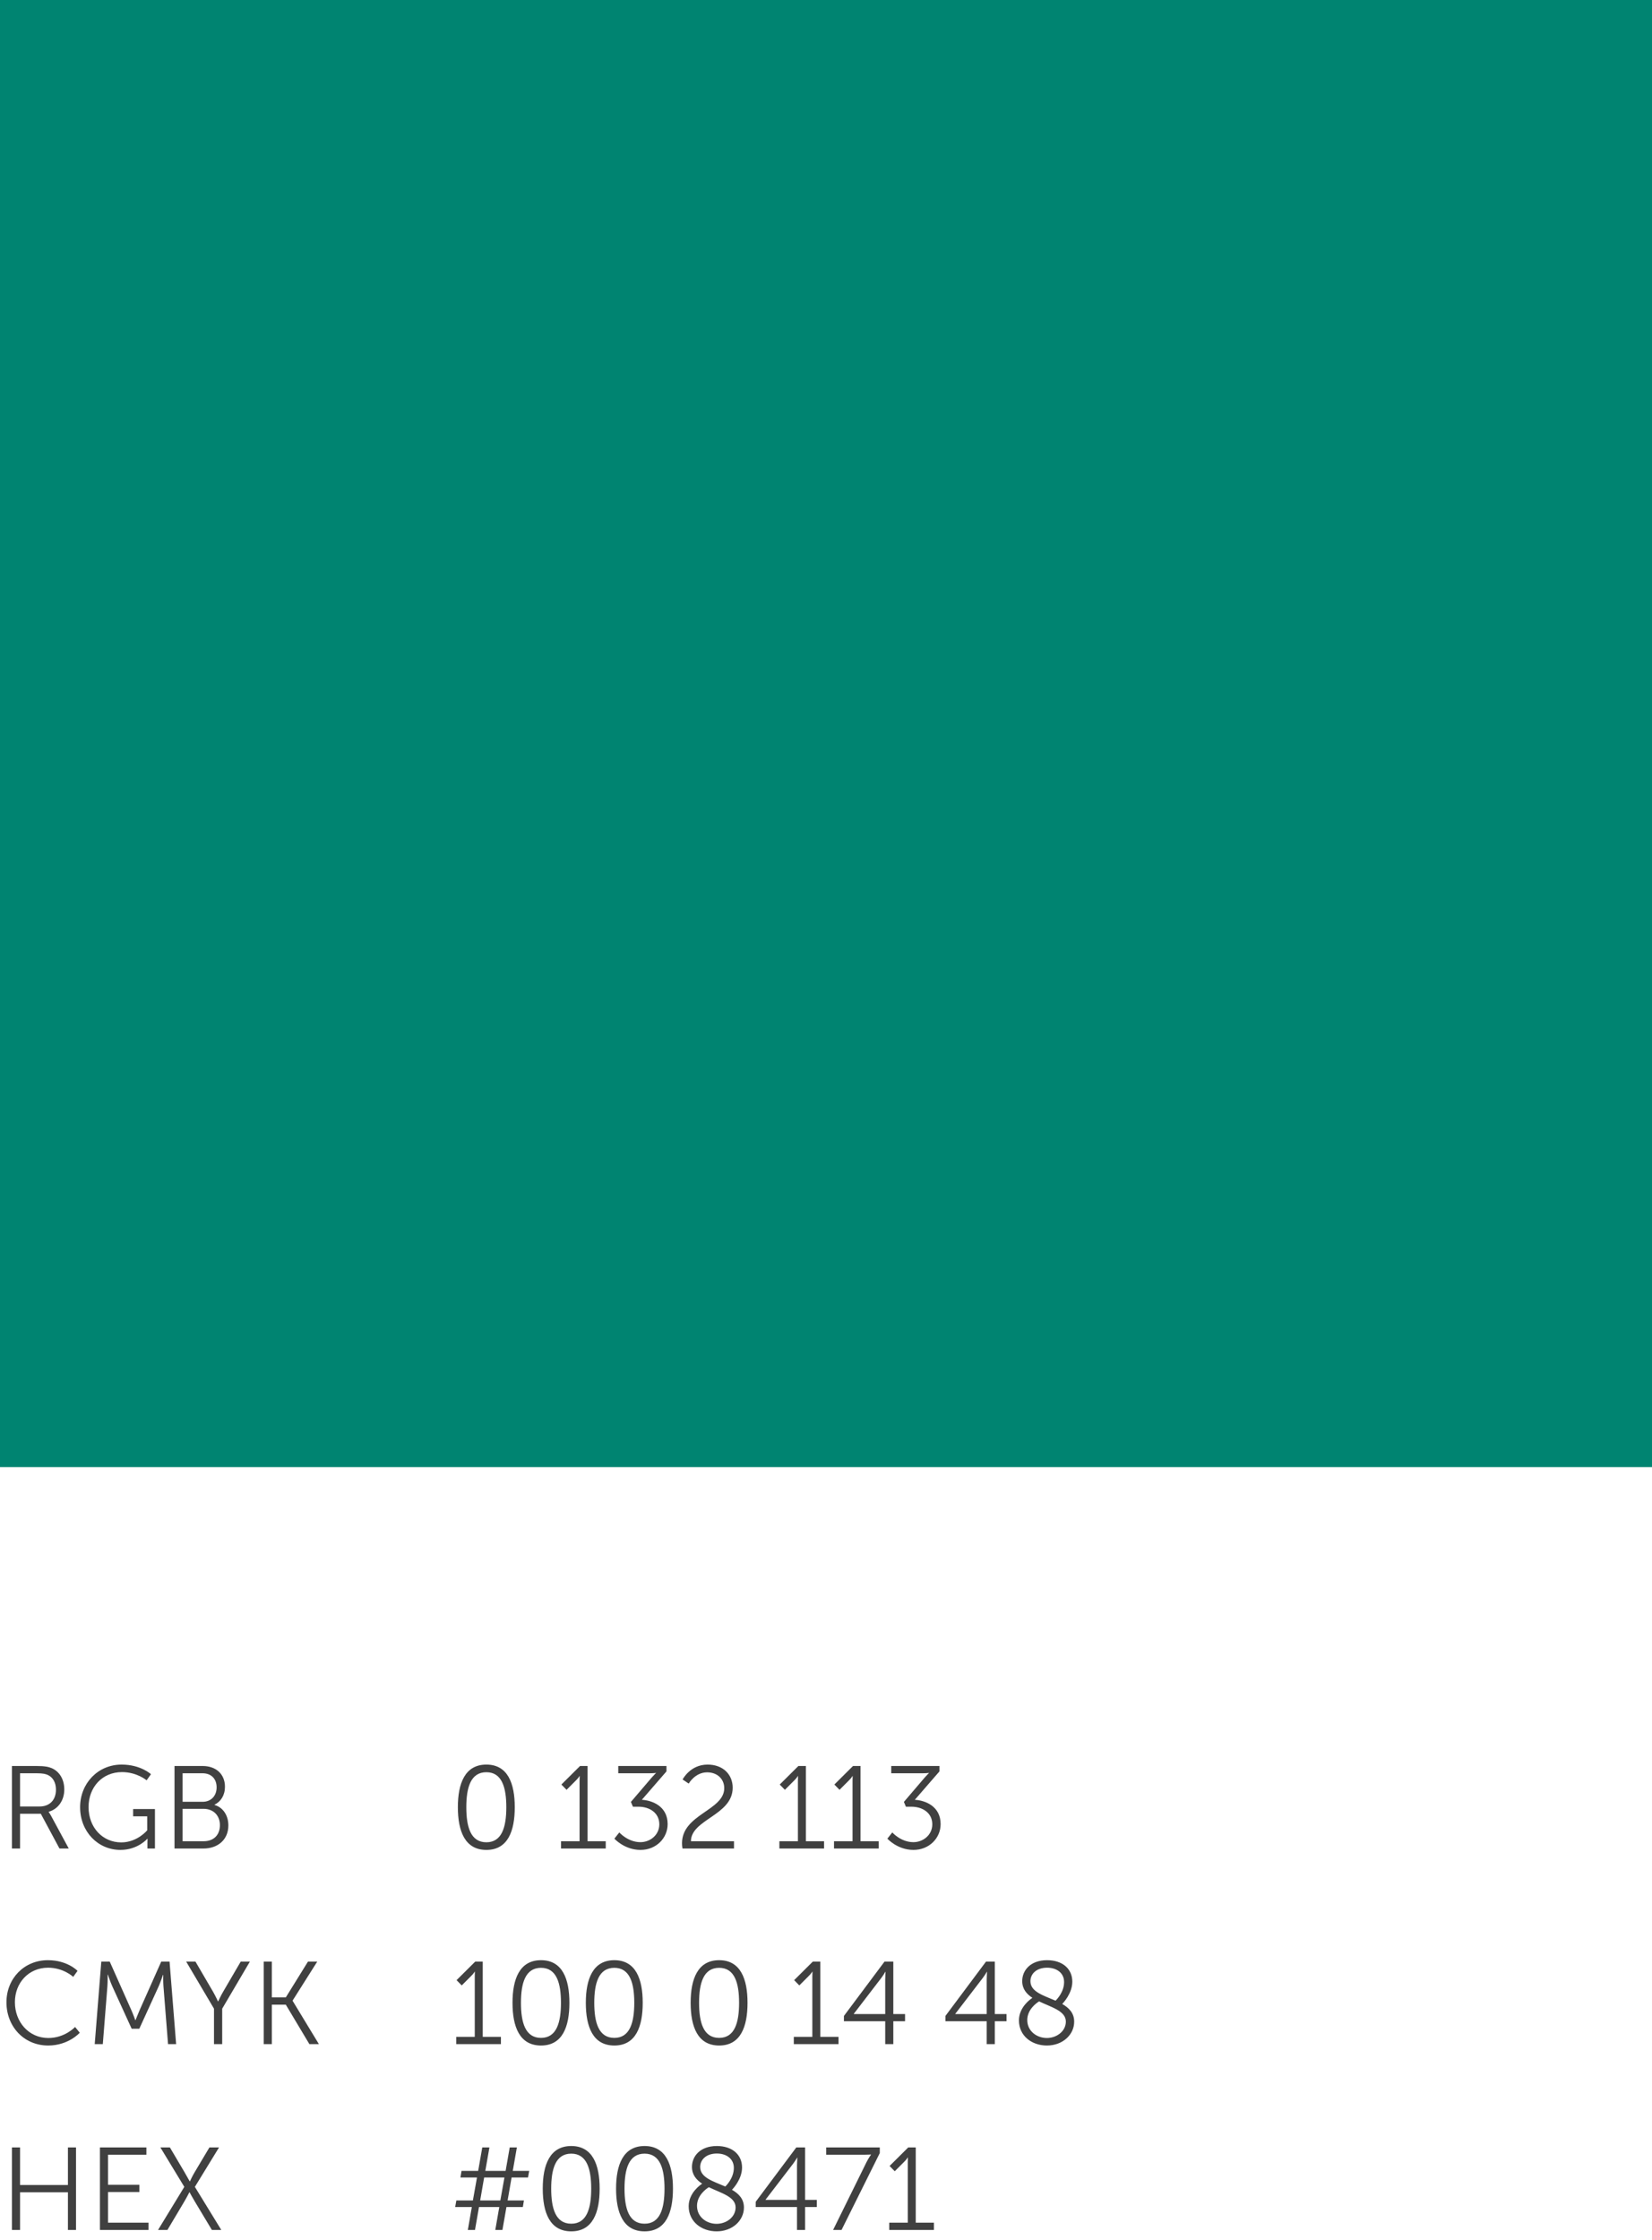 <svg width="169" height="229" viewBox="0 0 169 229" fill="none" xmlns="http://www.w3.org/2000/svg">
<rect width="169" height="150" fill="#008471"/>
<path d="M49.756 189.144C51.952 189.144 52.66 187.224 52.66 184.776C52.66 182.352 51.952 180.42 49.756 180.42C47.56 180.42 46.84 182.352 46.84 184.776C46.84 187.224 47.56 189.144 49.756 189.144ZM49.756 188.364C48.148 188.364 47.704 186.792 47.704 184.776C47.704 182.772 48.148 181.2 49.756 181.2C51.352 181.2 51.796 182.772 51.796 184.776C51.796 186.792 51.352 188.364 49.756 188.364ZM57.395 189H61.967V188.256H60.107V180.564H59.339L57.431 182.46L57.959 183L58.859 182.1C59.195 181.776 59.279 181.596 59.279 181.596H59.303C59.303 181.596 59.291 181.824 59.291 182.064V188.256H57.395V189ZM62.852 187.992C62.852 187.992 63.873 189.144 65.528 189.144C67.124 189.144 68.3 187.944 68.3 186.504C68.3 184.68 66.728 184.08 65.66 184.02L68.18 181.116V180.564H63.248V181.308H66.416C66.861 181.308 67.1 181.272 67.1 181.272V181.296C67.1 181.296 66.885 181.5 66.656 181.764L64.544 184.236L64.749 184.728H65.325C66.428 184.728 67.448 185.34 67.448 186.528C67.448 187.608 66.525 188.352 65.516 188.352C64.221 188.352 63.356 187.356 63.356 187.356L62.852 187.992ZM69.819 189H75.087V188.256H70.683C70.695 186.012 74.955 185.616 74.955 182.784C74.955 181.464 73.995 180.42 72.387 180.42C70.599 180.42 69.831 181.944 69.831 181.944L70.455 182.364C70.455 182.364 71.103 181.212 72.339 181.212C73.395 181.212 74.091 181.908 74.091 182.832C74.091 185.112 69.771 185.496 69.771 188.46C69.771 188.628 69.783 188.808 69.819 189ZM79.731 189H84.303V188.256H82.443V180.564H81.675L79.767 182.46L80.295 183L81.195 182.1C81.531 181.776 81.615 181.596 81.615 181.596H81.639C81.639 181.596 81.627 181.824 81.627 182.064V188.256H79.731V189ZM85.32 189H89.892V188.256H88.032V180.564H87.264L85.356 182.46L85.884 183L86.784 182.1C87.12 181.776 87.204 181.596 87.204 181.596H87.228C87.228 181.596 87.216 181.824 87.216 182.064V188.256H85.32V189ZM90.778 187.992C90.778 187.992 91.798 189.144 93.454 189.144C95.05 189.144 96.226 187.944 96.226 186.504C96.226 184.68 94.654 184.08 93.586 184.02L96.106 181.116V180.564H91.174V181.308H94.342C94.786 181.308 95.026 181.272 95.026 181.272V181.296C95.026 181.296 94.81 181.5 94.582 181.764L92.47 184.236L92.674 184.728H93.25C94.354 184.728 95.374 185.34 95.374 186.528C95.374 187.608 94.45 188.352 93.442 188.352C92.146 188.352 91.282 187.356 91.282 187.356L90.778 187.992Z" fill="#404040"/>
<path d="M46.672 209H51.244V208.256H49.384V200.564H48.616L46.708 202.46L47.236 203L48.136 202.1C48.472 201.776 48.556 201.596 48.556 201.596H48.58C48.58 201.596 48.568 201.824 48.568 202.064V208.256H46.672V209ZM55.346 209.144C57.542 209.144 58.25 207.224 58.25 204.776C58.25 202.352 57.542 200.42 55.346 200.42C53.15 200.42 52.43 202.352 52.43 204.776C52.43 207.224 53.15 209.144 55.346 209.144ZM55.346 208.364C53.738 208.364 53.294 206.792 53.294 204.776C53.294 202.772 53.738 201.2 55.346 201.2C56.942 201.2 57.386 202.772 57.386 204.776C57.386 206.792 56.942 208.364 55.346 208.364ZM62.846 209.144C65.042 209.144 65.75 207.224 65.75 204.776C65.75 202.352 65.042 200.42 62.846 200.42C60.65 200.42 59.93 202.352 59.93 204.776C59.93 207.224 60.65 209.144 62.846 209.144ZM62.846 208.364C61.238 208.364 60.794 206.792 60.794 204.776C60.794 202.772 61.238 201.2 62.846 201.2C64.442 201.2 64.886 202.772 64.886 204.776C64.886 206.792 64.442 208.364 62.846 208.364ZM73.569 209.144C75.764 209.144 76.472 207.224 76.472 204.776C76.472 202.352 75.764 200.42 73.569 200.42C71.373 200.42 70.653 202.352 70.653 204.776C70.653 207.224 71.373 209.144 73.569 209.144ZM73.569 208.364C71.96 208.364 71.516 206.792 71.516 204.776C71.516 202.772 71.96 201.2 73.569 201.2C75.165 201.2 75.609 202.772 75.609 204.776C75.609 206.792 75.165 208.364 73.569 208.364ZM81.207 209H85.779V208.256H83.919V200.564H83.151L81.243 202.46L81.771 203L82.671 202.1C83.007 201.776 83.091 201.596 83.091 201.596H83.115C83.115 201.596 83.103 201.824 83.103 202.064V208.256H81.207V209ZM86.334 206.66H90.558V209H91.386V206.66H92.586V205.928H91.386V200.564H90.486L86.334 206.12V206.66ZM87.342 205.928V205.904L90.15 202.244C90.378 201.944 90.57 201.608 90.57 201.608H90.594C90.594 201.608 90.558 202.04 90.558 202.4V205.928H87.342ZM96.717 206.66H100.941V209H101.769V206.66H102.969V205.928H101.769V200.564H100.869L96.717 206.12V206.66ZM97.725 205.928V205.904L100.533 202.244C100.761 201.944 100.953 201.608 100.953 201.608H100.977C100.977 201.608 100.941 202.04 100.941 202.4V205.928H97.725ZM104.237 206.576C104.237 208.172 105.569 209.144 107.093 209.144C108.725 209.144 109.889 208.028 109.889 206.708C109.889 205.832 109.361 205.292 108.665 204.896C108.761 204.8 109.697 203.816 109.697 202.616C109.697 201.296 108.689 200.42 107.117 200.42C105.413 200.42 104.573 201.464 104.573 202.556C104.573 203.36 105.017 203.876 105.617 204.272C105.425 204.392 104.237 205.22 104.237 206.576ZM109.037 206.696C109.037 207.692 108.089 208.376 107.093 208.376C106.073 208.376 105.089 207.68 105.089 206.54C105.089 205.46 106.037 204.788 106.301 204.632C107.549 205.232 109.037 205.604 109.037 206.696ZM105.413 202.568C105.413 201.812 106.037 201.188 107.117 201.188C108.137 201.188 108.857 201.752 108.857 202.652C108.857 203.66 108.137 204.416 107.981 204.56C106.769 204.032 105.413 203.66 105.413 202.568Z" fill="#404040"/>
<path d="M47.86 228H48.592L49 225.66H51.076L50.668 228H51.4L51.808 225.66H53.488L53.596 224.988H51.928L52.336 222.636H54.016L54.136 221.964H52.456L52.876 219.564H52.144L51.724 221.964H49.648L50.068 219.564H49.336L48.916 221.964H47.212L47.104 222.636H48.796L48.376 224.988H46.684L46.564 225.66H48.268L47.86 228ZM49.12 224.988L49.528 222.636H51.604L51.184 224.988H49.12ZM58.44 228.144C60.636 228.144 61.344 226.224 61.344 223.776C61.344 221.352 60.636 219.42 58.44 219.42C56.244 219.42 55.524 221.352 55.524 223.776C55.524 226.224 56.244 228.144 58.44 228.144ZM58.44 227.364C56.832 227.364 56.388 225.792 56.388 223.776C56.388 221.772 56.832 220.2 58.44 220.2C60.036 220.2 60.48 221.772 60.48 223.776C60.48 225.792 60.036 227.364 58.44 227.364ZM65.94 228.144C68.136 228.144 68.844 226.224 68.844 223.776C68.844 221.352 68.136 219.42 65.94 219.42C63.744 219.42 63.024 221.352 63.024 223.776C63.024 226.224 63.744 228.144 65.94 228.144ZM65.94 227.364C64.332 227.364 63.888 225.792 63.888 223.776C63.888 221.772 64.332 220.2 65.94 220.2C67.536 220.2 67.98 221.772 67.98 223.776C67.98 225.792 67.536 227.364 65.94 227.364ZM70.452 225.576C70.452 227.172 71.784 228.144 73.308 228.144C74.94 228.144 76.104 227.028 76.104 225.708C76.104 224.832 75.576 224.292 74.88 223.896C74.976 223.8 75.912 222.816 75.912 221.616C75.912 220.296 74.904 219.42 73.332 219.42C71.628 219.42 70.788 220.464 70.788 221.556C70.788 222.36 71.232 222.876 71.832 223.272C71.64 223.392 70.452 224.22 70.452 225.576ZM75.252 225.696C75.252 226.692 74.304 227.376 73.308 227.376C72.288 227.376 71.304 226.68 71.304 225.54C71.304 224.46 72.252 223.788 72.516 223.632C73.764 224.232 75.252 224.604 75.252 225.696ZM71.628 221.568C71.628 220.812 72.252 220.188 73.332 220.188C74.352 220.188 75.072 220.752 75.072 221.652C75.072 222.66 74.352 223.416 74.196 223.56C72.984 223.032 71.628 222.66 71.628 221.568ZM77.31 225.66H81.534V228H82.362V225.66H83.562V224.928H82.362V219.564H81.462L77.31 225.12V225.66ZM78.318 224.928V224.904L81.126 221.244C81.354 220.944 81.546 220.608 81.546 220.608H81.57C81.57 220.608 81.534 221.04 81.534 221.4V224.928H78.318ZM85.227 228H86.091L90.002 220.14V219.564H84.519V220.308H88.466C88.886 220.308 89.103 220.284 89.103 220.284V220.308C89.103 220.308 88.862 220.632 88.635 221.088L85.227 228ZM90.969 228H95.541V227.256H93.681V219.564H92.913L91.005 221.46L91.533 222L92.433 221.1C92.769 220.776 92.853 220.596 92.853 220.596H92.877C92.877 220.596 92.865 220.824 92.865 221.064V227.256H90.969V228Z" fill="#404040"/>
<path d="M1.224 189H2.052V185.448H4.176L6.084 189H7.032L5.196 185.604C5.064 185.376 4.98 185.268 4.98 185.268V185.244C5.928 184.98 6.576 184.104 6.576 182.964C6.576 181.944 6.096 181.14 5.304 180.792C4.968 180.648 4.584 180.564 3.72 180.564H1.224V189ZM2.052 184.704V181.308H3.756C4.404 181.308 4.704 181.38 4.956 181.512C5.448 181.776 5.724 182.292 5.724 182.988C5.724 184.044 5.076 184.704 4.056 184.704H2.052ZM8.195 184.776C8.195 187.284 10.019 189.144 12.323 189.144C14.099 189.144 15.071 188.004 15.071 188.004H15.095C15.095 188.004 15.083 188.184 15.083 188.364V189H15.851V184.968H13.619V185.712H15.059V187.14C15.059 187.14 14.051 188.376 12.407 188.376C10.487 188.376 9.059 186.84 9.059 184.764C9.059 182.76 10.439 181.188 12.479 181.188C14.015 181.188 14.999 182.028 14.999 182.028L15.443 181.404C15.443 181.404 14.399 180.42 12.443 180.42C10.019 180.42 8.195 182.34 8.195 184.776ZM17.853 189H20.829C22.245 189 23.361 188.136 23.361 186.636C23.361 185.616 22.809 184.788 21.945 184.548V184.524C22.593 184.2 23.013 183.564 23.013 182.688C23.013 181.368 22.065 180.564 20.733 180.564H17.853V189ZM18.681 184.224V181.308H20.721C21.621 181.308 22.161 181.884 22.161 182.748C22.161 183.624 21.585 184.224 20.733 184.224H18.681ZM18.681 188.256V184.944H20.829C21.813 184.944 22.497 185.604 22.497 186.612C22.497 187.62 21.861 188.256 20.841 188.256H18.681Z" fill="#404040"/>
<path d="M0.66 204.728C0.66 207.188 2.436 209.144 4.932 209.144C7.008 209.144 8.16 207.836 8.16 207.836L7.68 207.248C7.68 207.248 6.648 208.376 4.944 208.376C2.94 208.376 1.524 206.732 1.524 204.716C1.524 202.724 2.94 201.188 4.92 201.188C6.504 201.188 7.488 202.124 7.488 202.124L7.932 201.512C7.932 201.512 6.912 200.42 4.896 200.42C2.484 200.42 0.66 202.28 0.66 204.728ZM9.69 209H10.518L10.986 203.096C11.023 202.64 11.011 201.896 11.011 201.896H11.034C11.034 201.896 11.299 202.676 11.491 203.096L13.47 207.428H14.251L16.23 203.096C16.422 202.664 16.674 201.92 16.674 201.92H16.698C16.698 201.92 16.686 202.64 16.723 203.096L17.191 209H18.018L17.346 200.564H16.494L14.287 205.52C14.095 205.952 13.867 206.552 13.867 206.552H13.842C13.842 206.552 13.627 205.952 13.434 205.52L11.226 200.564H10.363L9.69 209ZM21.891 209H22.731V205.376L25.563 200.564H24.627L22.839 203.624C22.575 204.068 22.323 204.632 22.323 204.632H22.299C22.299 204.632 22.035 204.056 21.783 203.624L19.995 200.564H19.047L21.891 205.376V209ZM26.982 209H27.81V204.968H29.238L31.65 209H32.622L29.934 204.572V204.548L32.454 200.564H31.506L29.238 204.224H27.81V200.564H26.982V209Z" fill="#404040"/>
<path d="M1.224 228H2.052V224.148H6.948V228H7.776V219.564H6.948V223.404H2.052V219.564H1.224V228ZM10.224 228H15.192V227.256H11.052V224.124H14.256V223.38H11.052V220.308H14.976V219.564H10.224V228ZM16.168 228H17.128L18.855 225.096C19.119 224.652 19.372 224.148 19.372 224.148H19.395C19.395 224.148 19.66 224.652 19.924 225.084L21.675 228H22.636L19.936 223.596L22.407 219.564H21.424L19.936 222.06C19.672 222.492 19.431 223.032 19.431 223.032H19.407C19.407 223.032 19.108 222.492 18.855 222.06L17.38 219.564H16.407L18.855 223.596L16.168 228Z" fill="#404040"/>
</svg>

